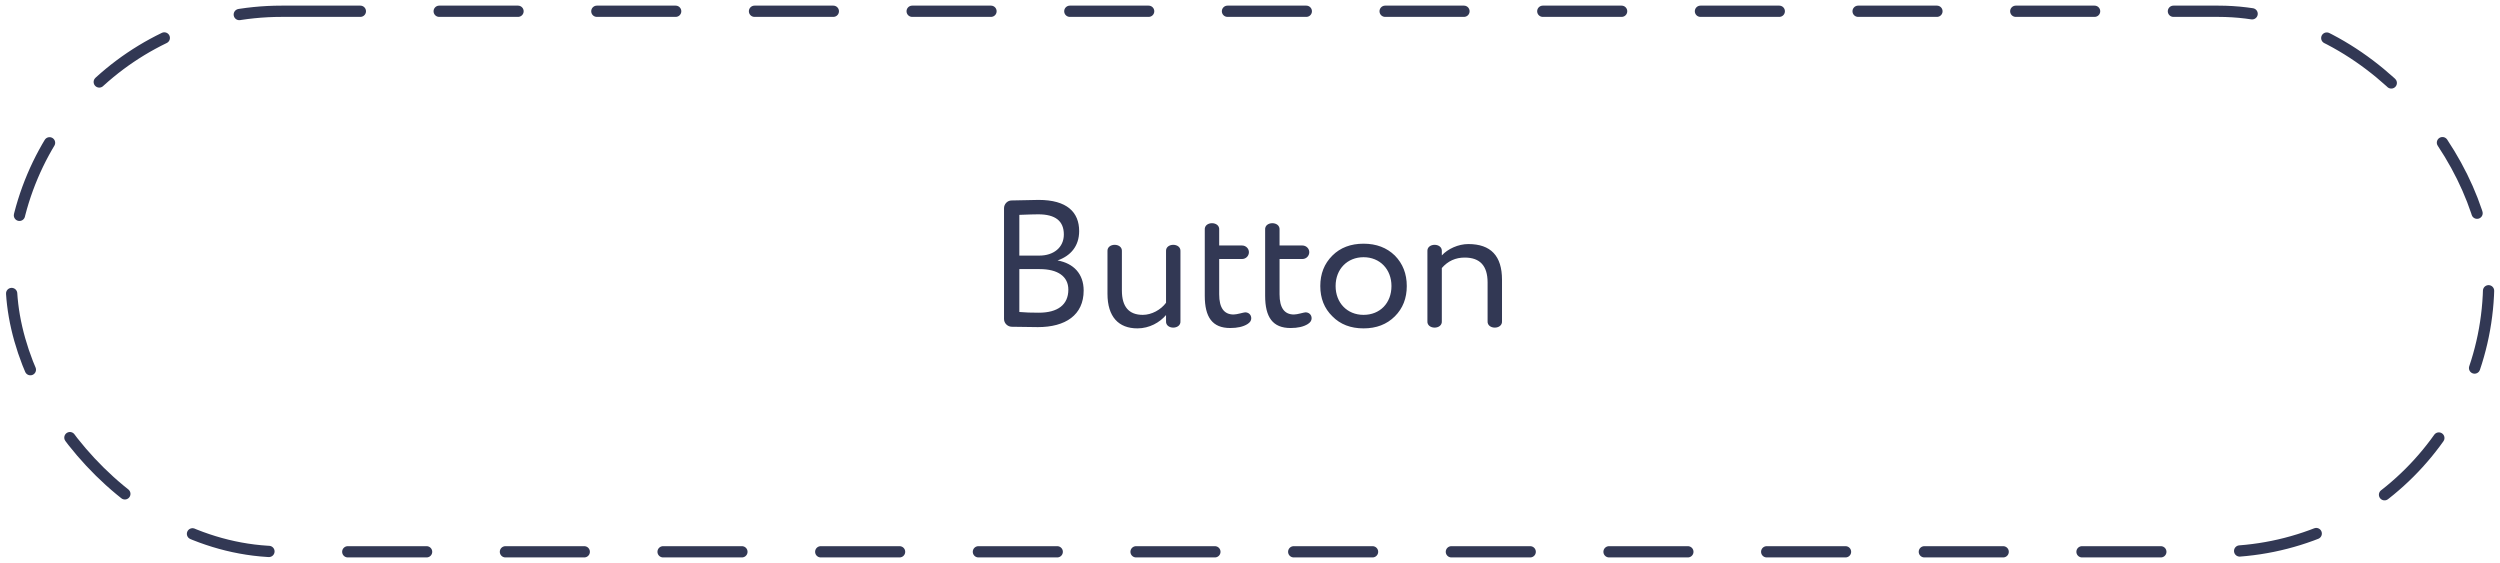 <svg width="222" height="50" viewBox="0 0 222 50" fill="none" xmlns="http://www.w3.org/2000/svg">
<rect x="1" y="1" width="220" height="48" rx="24" stroke="#323854" stroke-linecap="round" stroke-dasharray="7 7"/>
<path d="M92.229 17.752C94.741 17.752 95.829 18.84 95.829 20.52C95.829 21.864 95.061 22.728 93.909 23.128C95.333 23.384 96.229 24.312 96.229 25.8C96.229 27.976 94.613 29.048 92.165 29.048C91.525 29.048 90.741 29.032 89.829 29.016C89.461 29 89.157 28.696 89.157 28.328V18.488C89.157 18.12 89.461 17.8 89.829 17.8C91.205 17.768 92.005 17.752 92.229 17.752ZM92.325 23.896H90.517V27.704C91.013 27.752 91.589 27.768 92.245 27.768C93.925 27.768 94.869 27.064 94.869 25.72C94.869 24.552 93.941 23.896 92.325 23.896ZM90.517 19.08V22.696H92.309C93.541 22.696 94.469 21.992 94.469 20.824C94.469 19.624 93.717 19.032 92.197 19.032C91.877 19.032 91.317 19.048 90.517 19.08ZM103.544 26.888V22.328C103.48 21.544 104.888 21.544 104.824 22.328V28.504C104.888 29.288 103.48 29.288 103.544 28.504V27.976C102.984 28.632 102.072 29.16 101 29.16C99.336 29.16 98.344 28.136 98.344 26.088V22.328C98.28 21.544 99.688 21.544 99.624 22.328V25.8C99.624 27.24 100.248 27.96 101.48 27.96C102.264 27.96 103.08 27.512 103.544 26.888ZM109.544 27.928C109.848 27.928 110.44 27.736 110.568 27.736C110.872 27.736 111.112 27.944 111.112 28.264C111.112 28.472 111 28.632 110.776 28.776C110.392 29.016 109.88 29.128 109.24 29.128C107.656 29.128 106.984 28.168 106.984 26.264V20.408C106.92 19.624 108.328 19.624 108.264 20.408V21.8H110.296C110.632 21.8 110.904 22.072 110.904 22.392C110.904 22.728 110.632 23 110.296 23H108.264V26.136C108.264 27.336 108.696 27.928 109.544 27.928ZM114.904 27.928C115.208 27.928 115.8 27.736 115.928 27.736C116.232 27.736 116.472 27.944 116.472 28.264C116.472 28.472 116.36 28.632 116.136 28.776C115.752 29.016 115.24 29.128 114.6 29.128C113.016 29.128 112.344 28.168 112.344 26.264V20.408C112.28 19.624 113.688 19.624 113.624 20.408V21.8H115.656C115.992 21.8 116.264 22.072 116.264 22.392C116.264 22.728 115.992 23 115.656 23H113.624V26.136C113.624 27.336 114.056 27.928 114.904 27.928ZM118.314 28.088C117.594 27.384 117.242 26.488 117.242 25.4C117.242 24.312 117.594 23.416 118.314 22.696C119.018 21.992 119.946 21.64 121.082 21.64C122.218 21.64 123.146 21.992 123.866 22.696C124.57 23.416 124.922 24.312 124.922 25.4C124.922 26.488 124.57 27.384 123.866 28.088C123.146 28.808 122.218 29.16 121.082 29.16C119.946 29.16 119.018 28.808 118.314 28.088ZM118.602 25.4C118.602 26.888 119.626 27.96 121.082 27.96C122.538 27.96 123.562 26.92 123.562 25.4C123.562 23.912 122.538 22.84 121.082 22.84C119.658 22.84 118.602 23.88 118.602 25.4ZM128.034 23.8V28.504C128.098 29.288 126.69 29.288 126.754 28.504V22.328C126.69 21.544 128.098 21.544 128.034 22.328V22.68C128.562 22.104 129.49 21.672 130.386 21.672C132.386 21.672 133.378 22.728 133.378 24.84V28.504C133.442 29.288 132.034 29.288 132.098 28.504V25.08C132.098 23.608 131.426 22.872 130.066 22.872C129.25 22.872 128.578 23.176 128.034 23.8Z" fill="#323854"/>
</svg>
